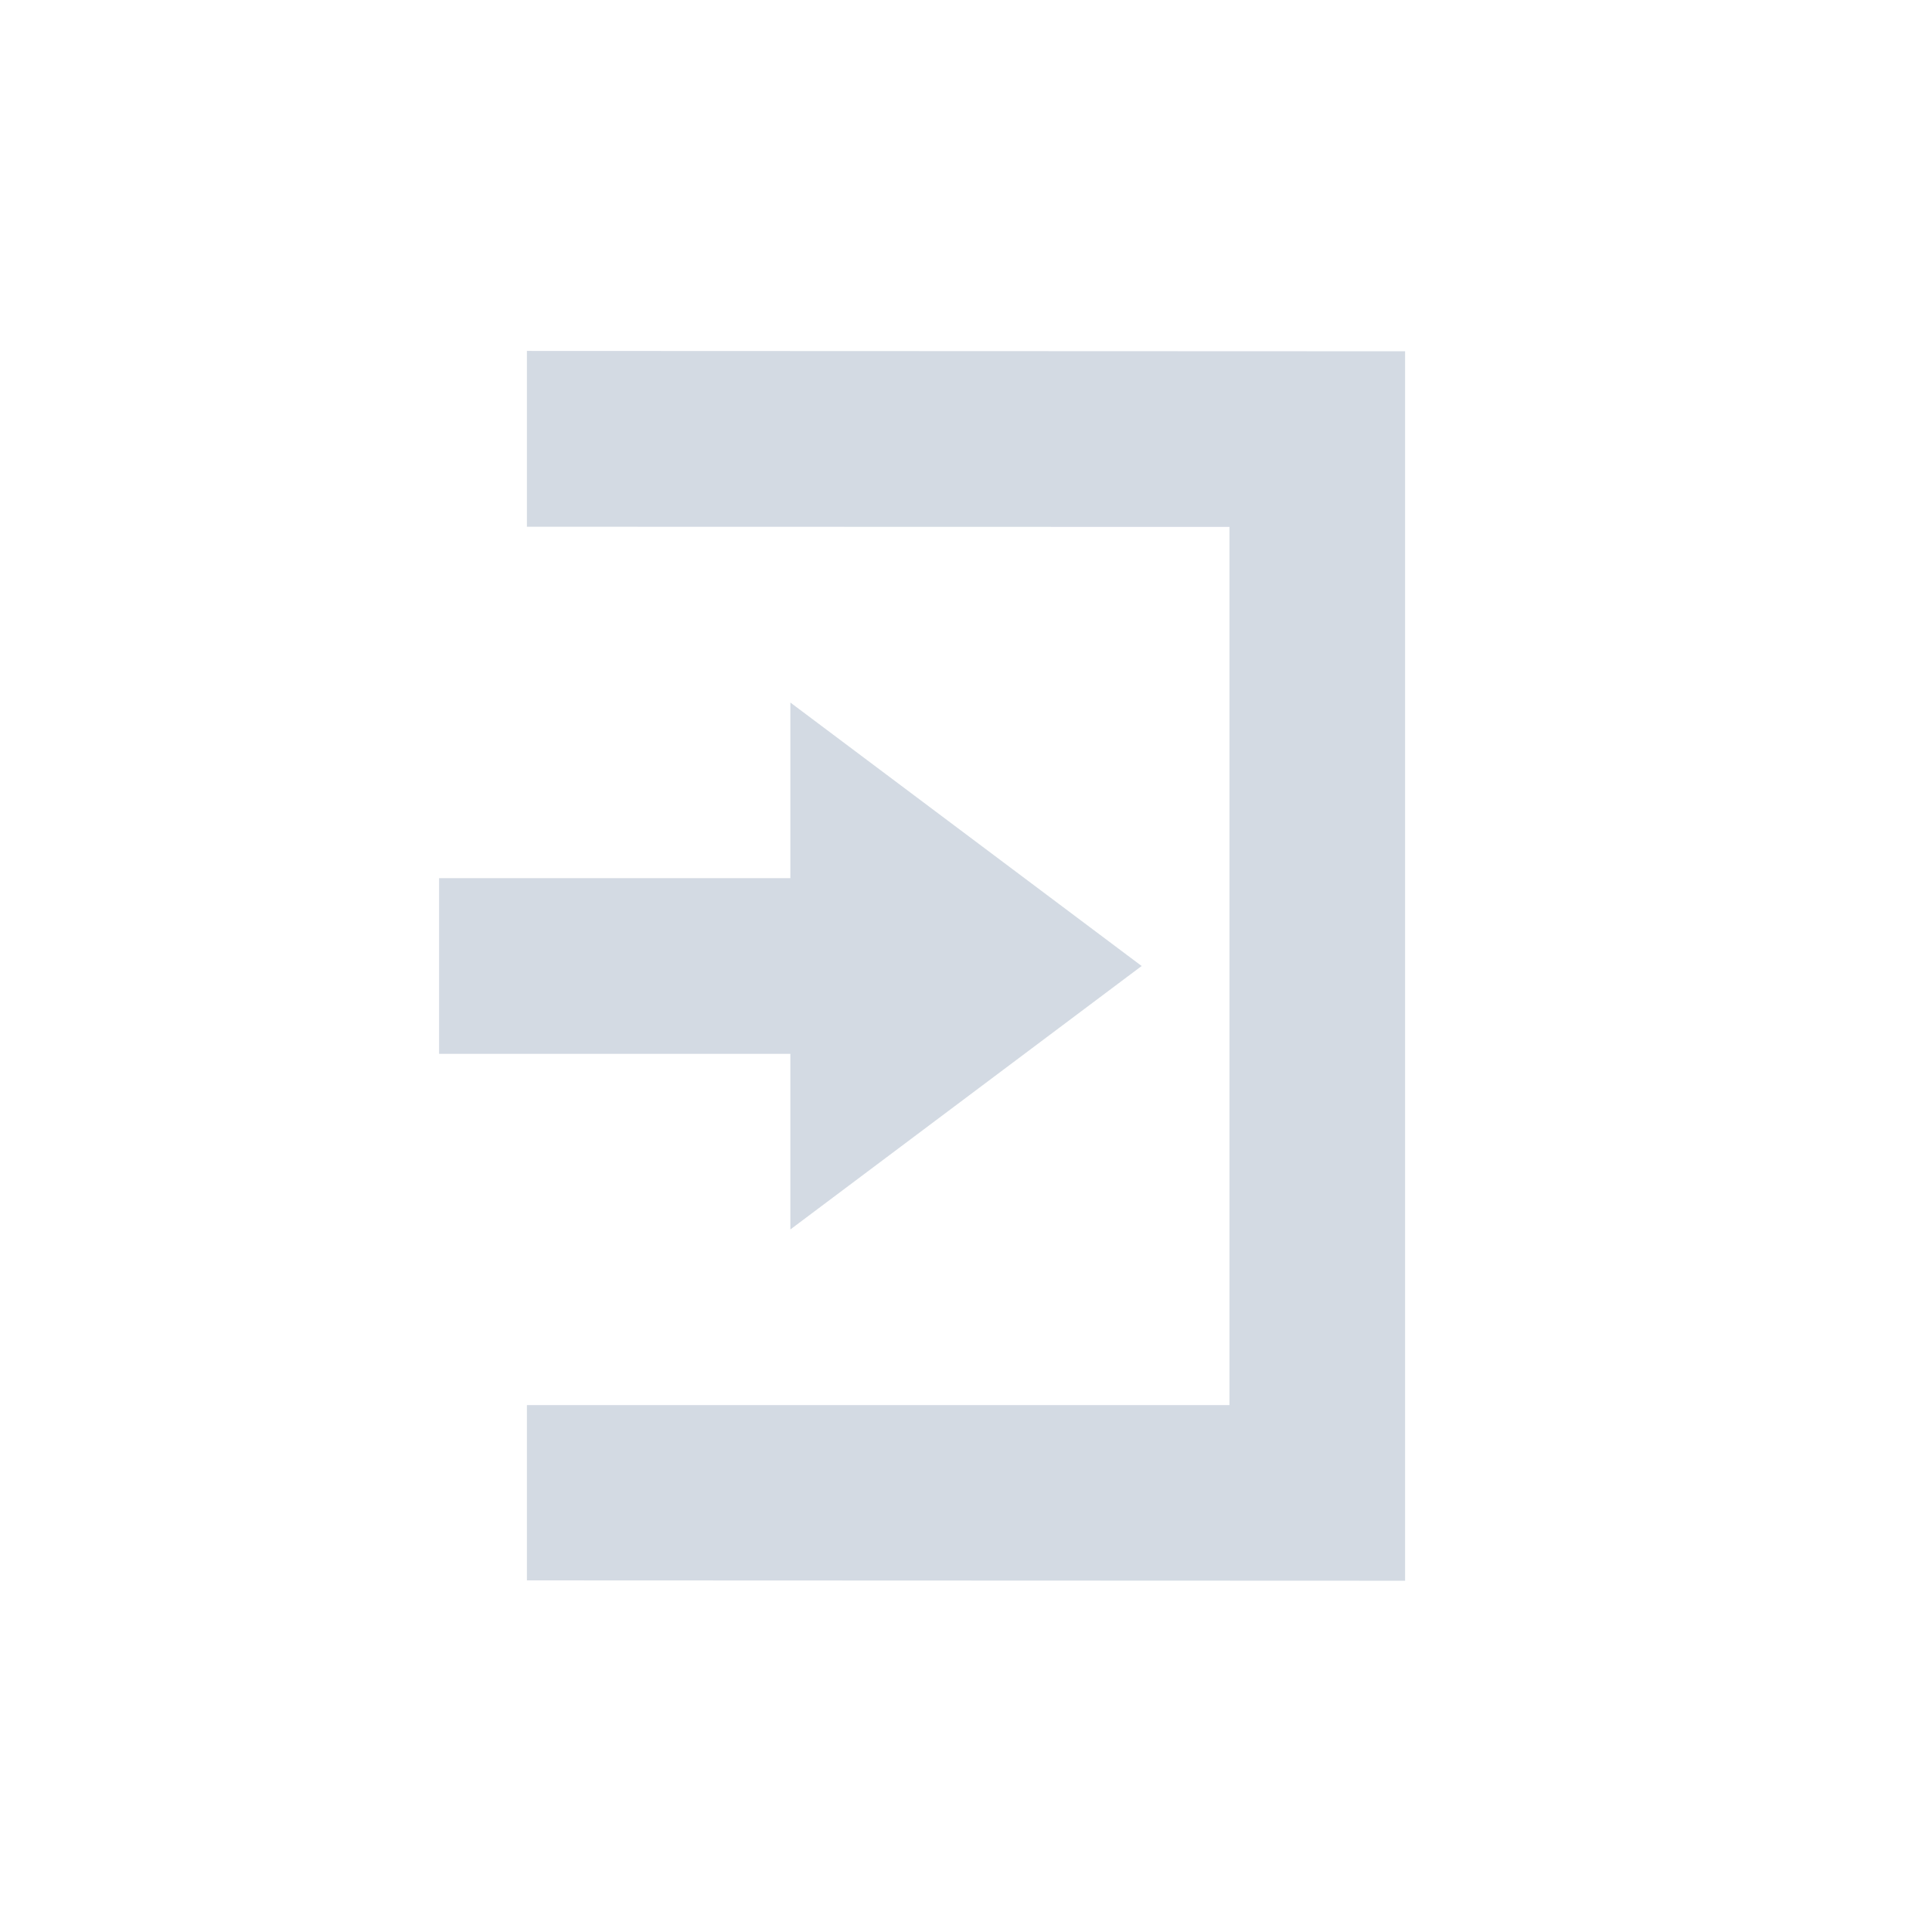<?xml version="1.0" encoding="UTF-8" standalone="no"?>
<!--Created with Inkscape (http://www.inkscape.org/)-->
<svg id="svg7384" xmlns:rdf="http://www.w3.org/1999/02/22-rdf-syntax-ns#" style="enable-background:new" xmlns="http://www.w3.org/2000/svg" height="22" width="22" version="1.1" xmlns:cc="http://creativecommons.org/ns#" xmlns:dc="http://purl.org/dc/elements/1.1/">
 <g id="layer12" transform="translate(-365 -.997)">
  <g id="g4139" transform="translate(3 2.997)">
   <path id="path7040" opacity="1" fill="#d3dae3" style="fill:#d3dae3;enable-background:accumulate" d="m371 6 4 3-4 3v-2h-4v-2h4z"/>
   <path id="path7042" opacity="1" fill="#d3dae3" style="fill:#d3dae3;enable-background:accumulate" d="m378 16-10-0.004v-1.996h8v-10l-8-0.002v-2.002l10 0.004z"/>
  </g>
 </g>
</svg>
